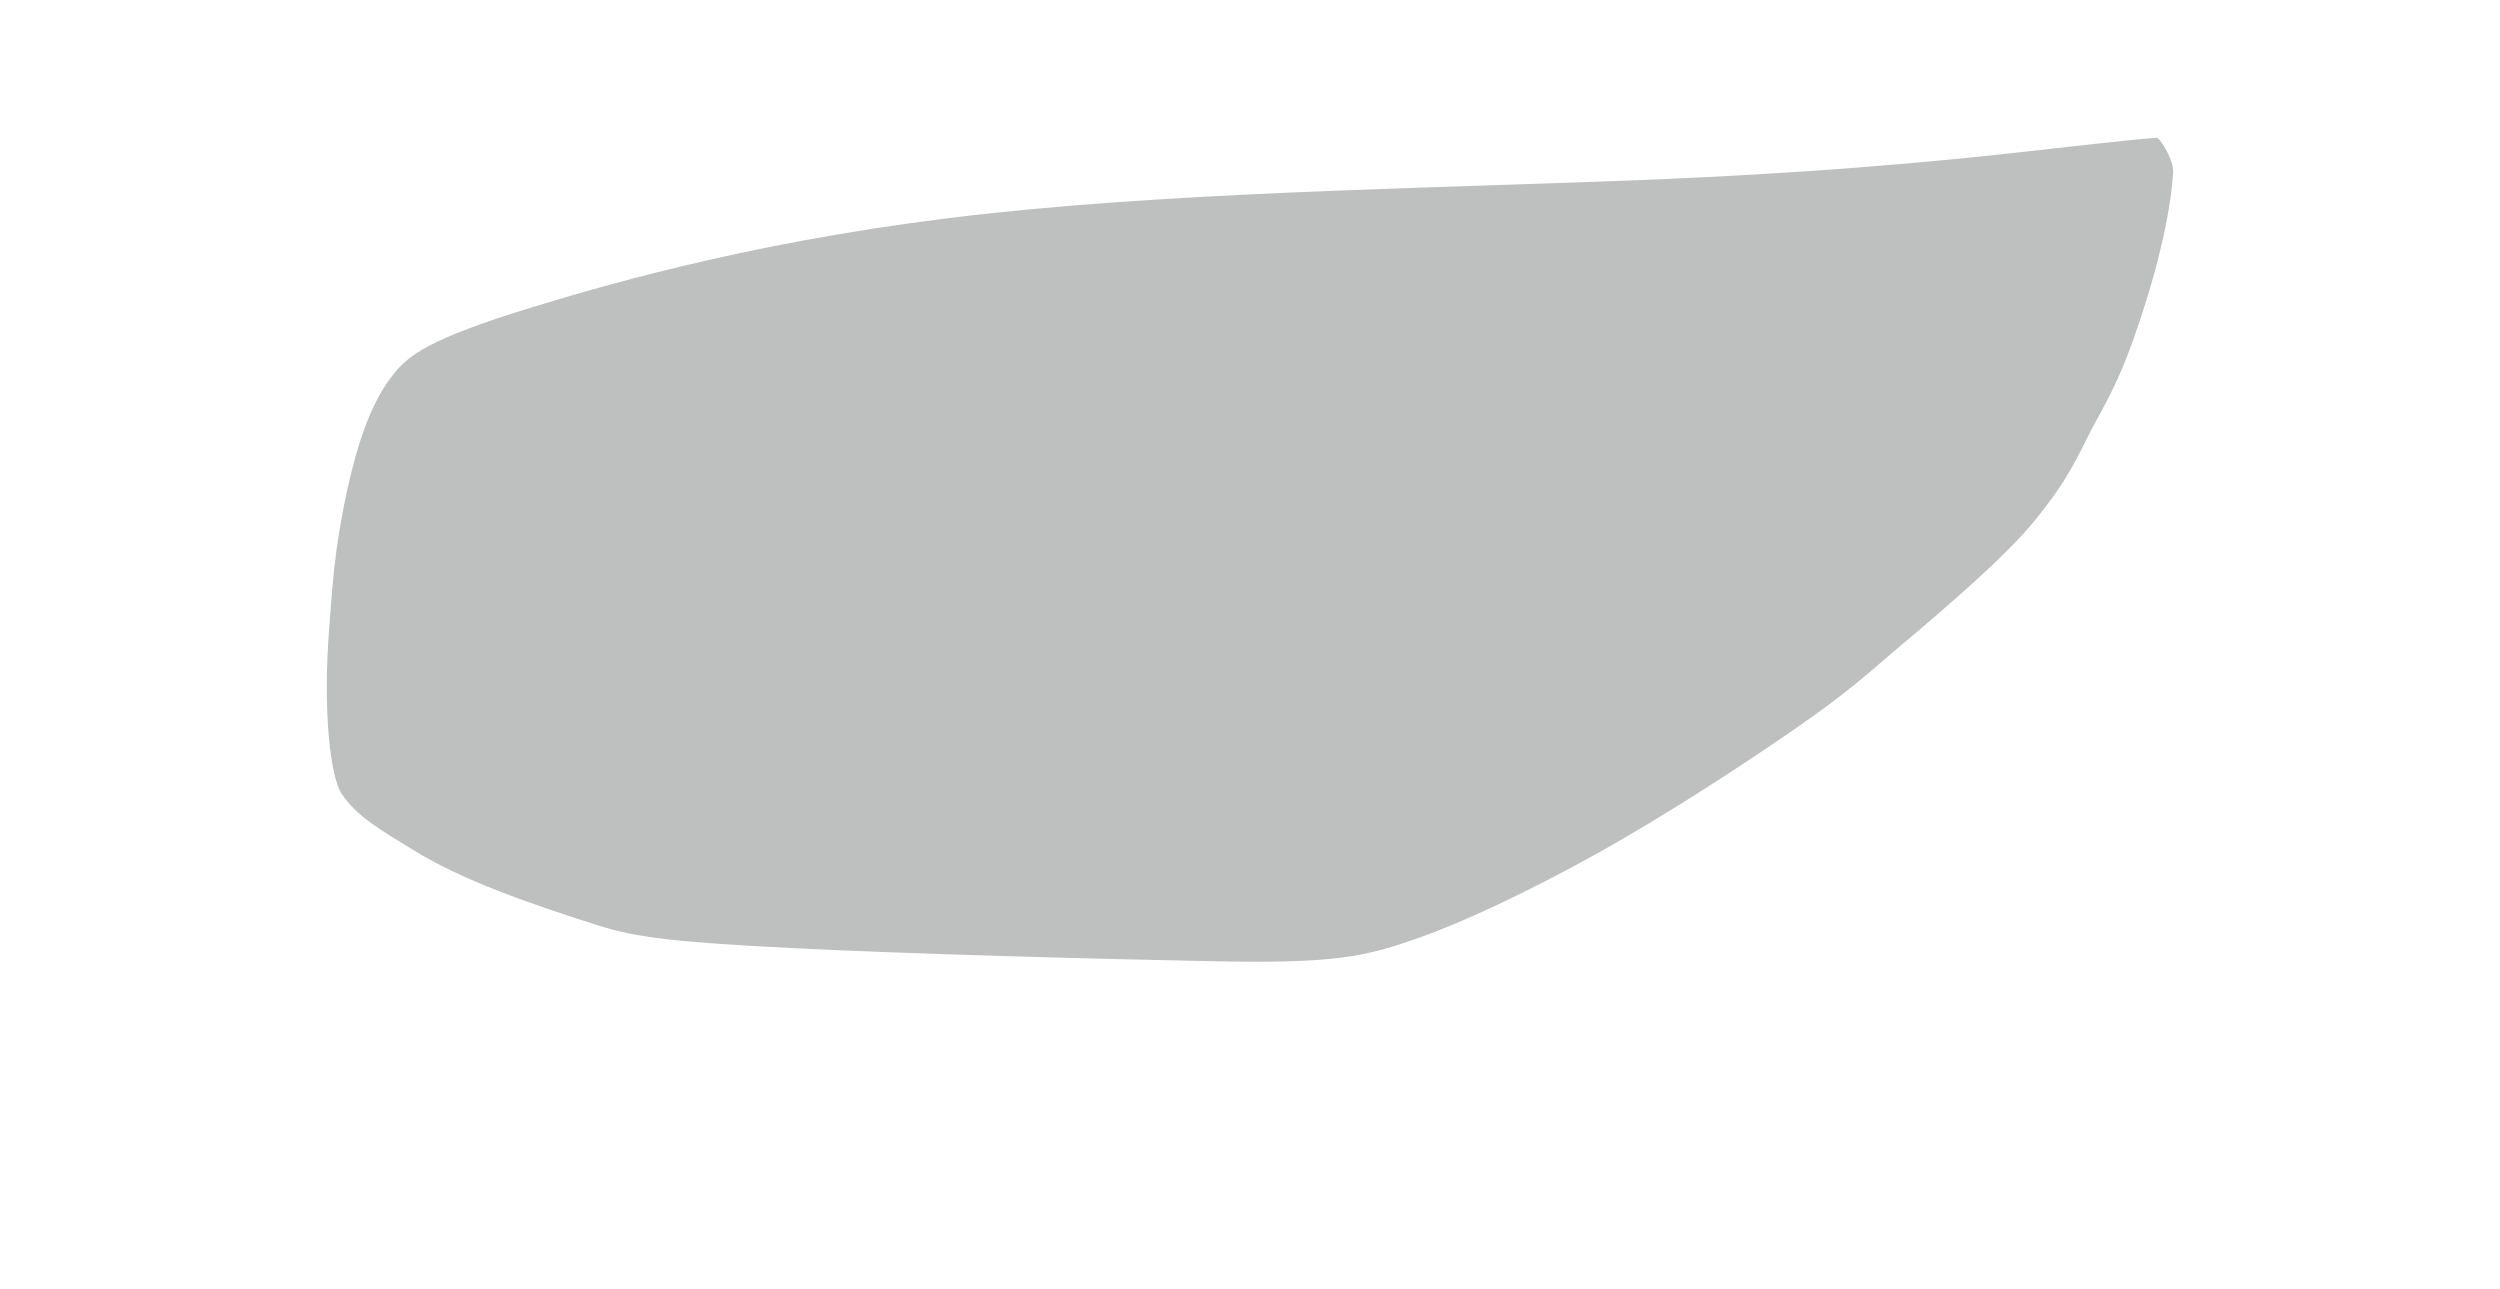 <svg width="1071" height="552" viewBox="0 0 1071 552" fill="none" xmlns="http://www.w3.org/2000/svg">
  <g style="mix-blend-mode:multiply" opacity="0.3" filter="url(#filter0_f_4193_162)">
    <path d="M881.015 63.462C910.694 60.113 917.335 59.557 923.975 59C926.097 59.86 931.259 69.136 930.99 73.701C929.426 100.194 917.712 135.883 911.463 152.091C908.097 160.82 904.227 169.09 898.036 180.22C892.256 190.611 888.079 201.847 877 216.201C870.268 224.922 863.343 235.445 814.102 276.709C800.776 287.877 793.375 295.399 768.124 312.843C748.295 326.54 714.49 348.807 683.595 365.963C652.699 383.118 625.794 395.399 608.532 401.514C584.889 409.889 572.642 412.791 520.966 411.821C474.714 410.952 390.203 408.725 339.552 406.178C288.9 403.631 272.358 401.556 256.678 396.588C225.663 386.762 197.932 376.989 177.28 364.293C163.56 355.858 152.722 349.828 146.21 339.816C141.646 332.798 138.152 304.73 141.07 268.596C142.286 253.532 142.988 236.115 148.716 210.094C153.28 189.363 159.209 171.5 169.158 159.589C175.231 152.319 183.358 145.318 227.127 131.89C264.352 120.47 330.753 101.543 423.038 91.506C515.323 81.469 630.016 80.356 714.417 76.645C798.818 72.934 851.336 66.81 881.015 63.462Z" fill="#242C29" />
  </g>
  <defs>
    <filter id="filter0_f_4193_162" x="0" y="-81" width="1071" height="633" filterUnits="userSpaceOnUse" color-interpolation-filters="sRGB">
      <feFlood flood-opacity="0" result="BackgroundImageFix" />
      <feBlend mode="normal" in="SourceGraphic" in2="BackgroundImageFix" result="shape" />
      <feGaussianBlur stdDeviation="70" result="effect1_foregroundBlur_4193_162" />
    </filter>
  </defs>
</svg>